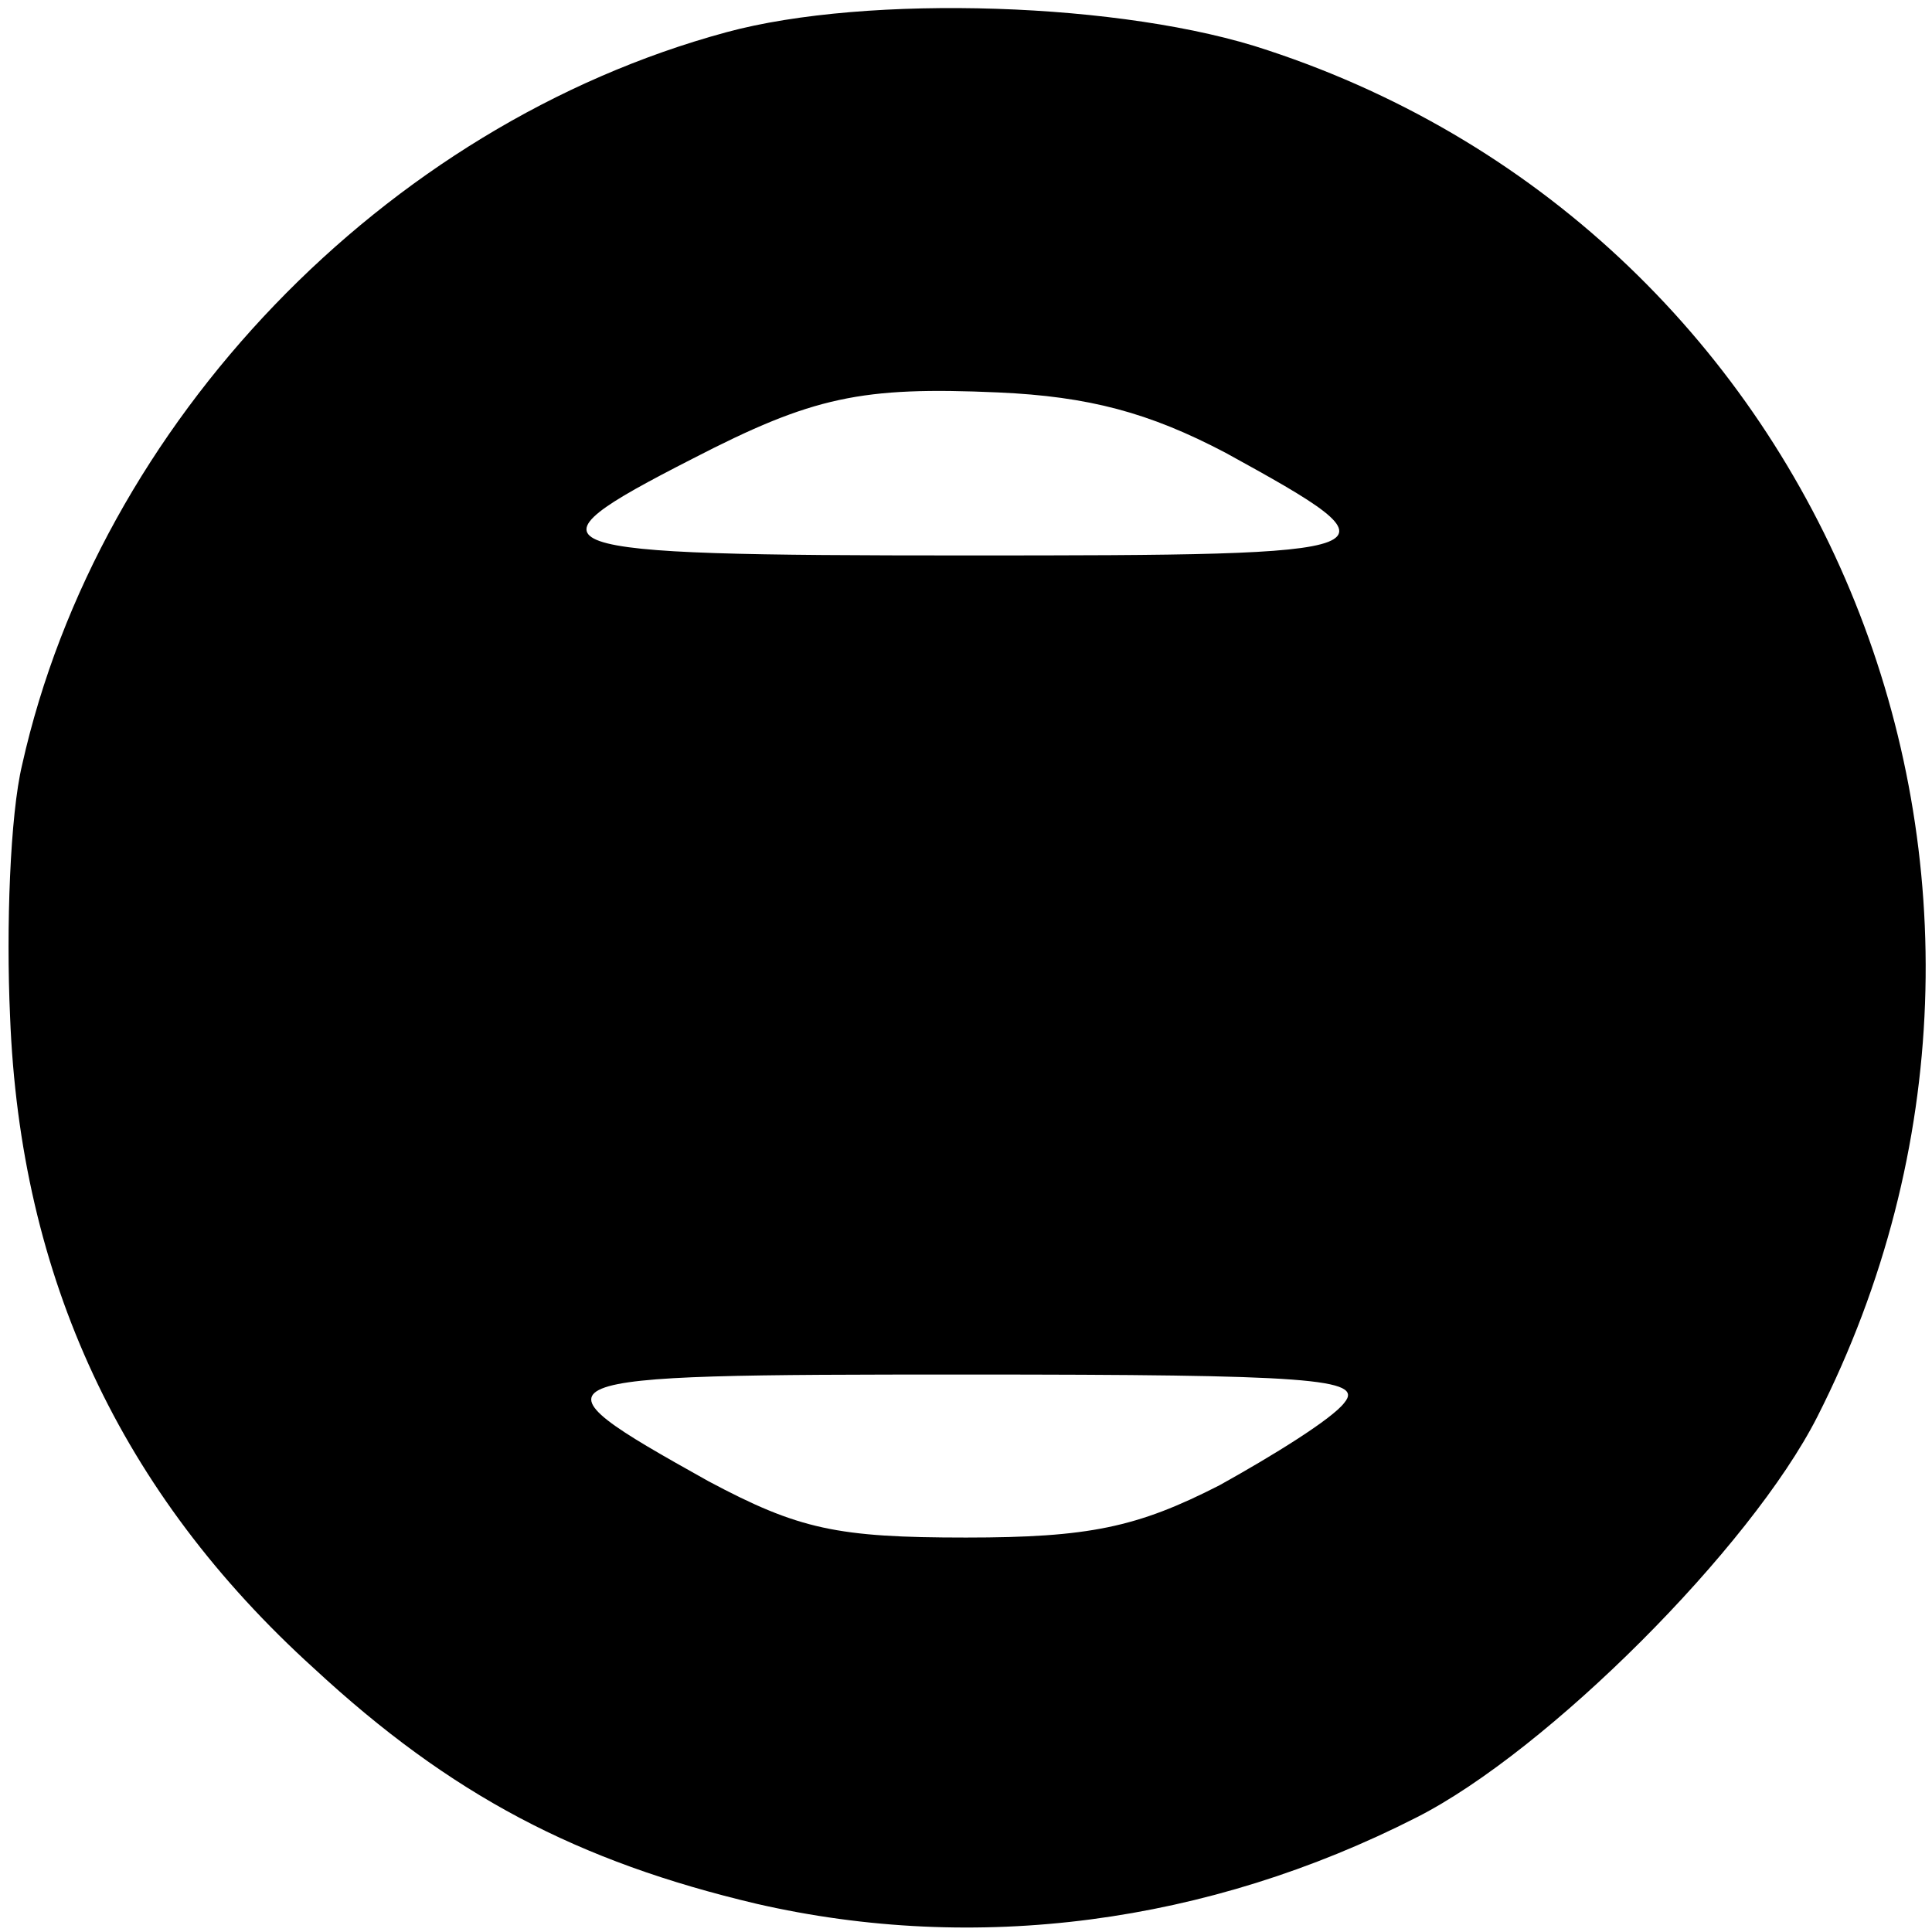 <?xml version="1.0" standalone="no"?>
<!DOCTYPE svg PUBLIC "-//W3C//DTD SVG 20010904//EN"
 "http://www.w3.org/TR/2001/REC-SVG-20010904/DTD/svg10.dtd">
<svg version="1.0" xmlns="http://www.w3.org/2000/svg"
 width="96pt" height="96pt" viewBox="0 0 96 96"
 preserveAspectRatio="xMidYMid meet">
<g transform="translate(0,96) scale(0.1,-0.1)"
fill="#000000" stroke="none">
<path d="M361 944 c-170 -46 -312 -194 -350 -364 -6 -25 -8 -81 -6 -125 5
-130 55 -237 151 -324 68 -63 131 -96 220 -117 109 -25 224 -10 328 43 65 33
166 134 199 199 135 266 6 587 -273 679 -71 24 -199 28 -269 9z m248 -209 c91
-50 88 -51 -129 -51 -216 0 -224 3 -136 48 60 31 84 36 152 33 45 -2 75 -10
113 -30z m59 -472 c-6 -8 -35 -26 -62 -41 -41 -21 -65 -26 -126 -26 -64 0 -83
4 -128 28 -93 52 -91 53 128 53 171 0 198 -2 188 -14z"/>
</g>
</svg>
